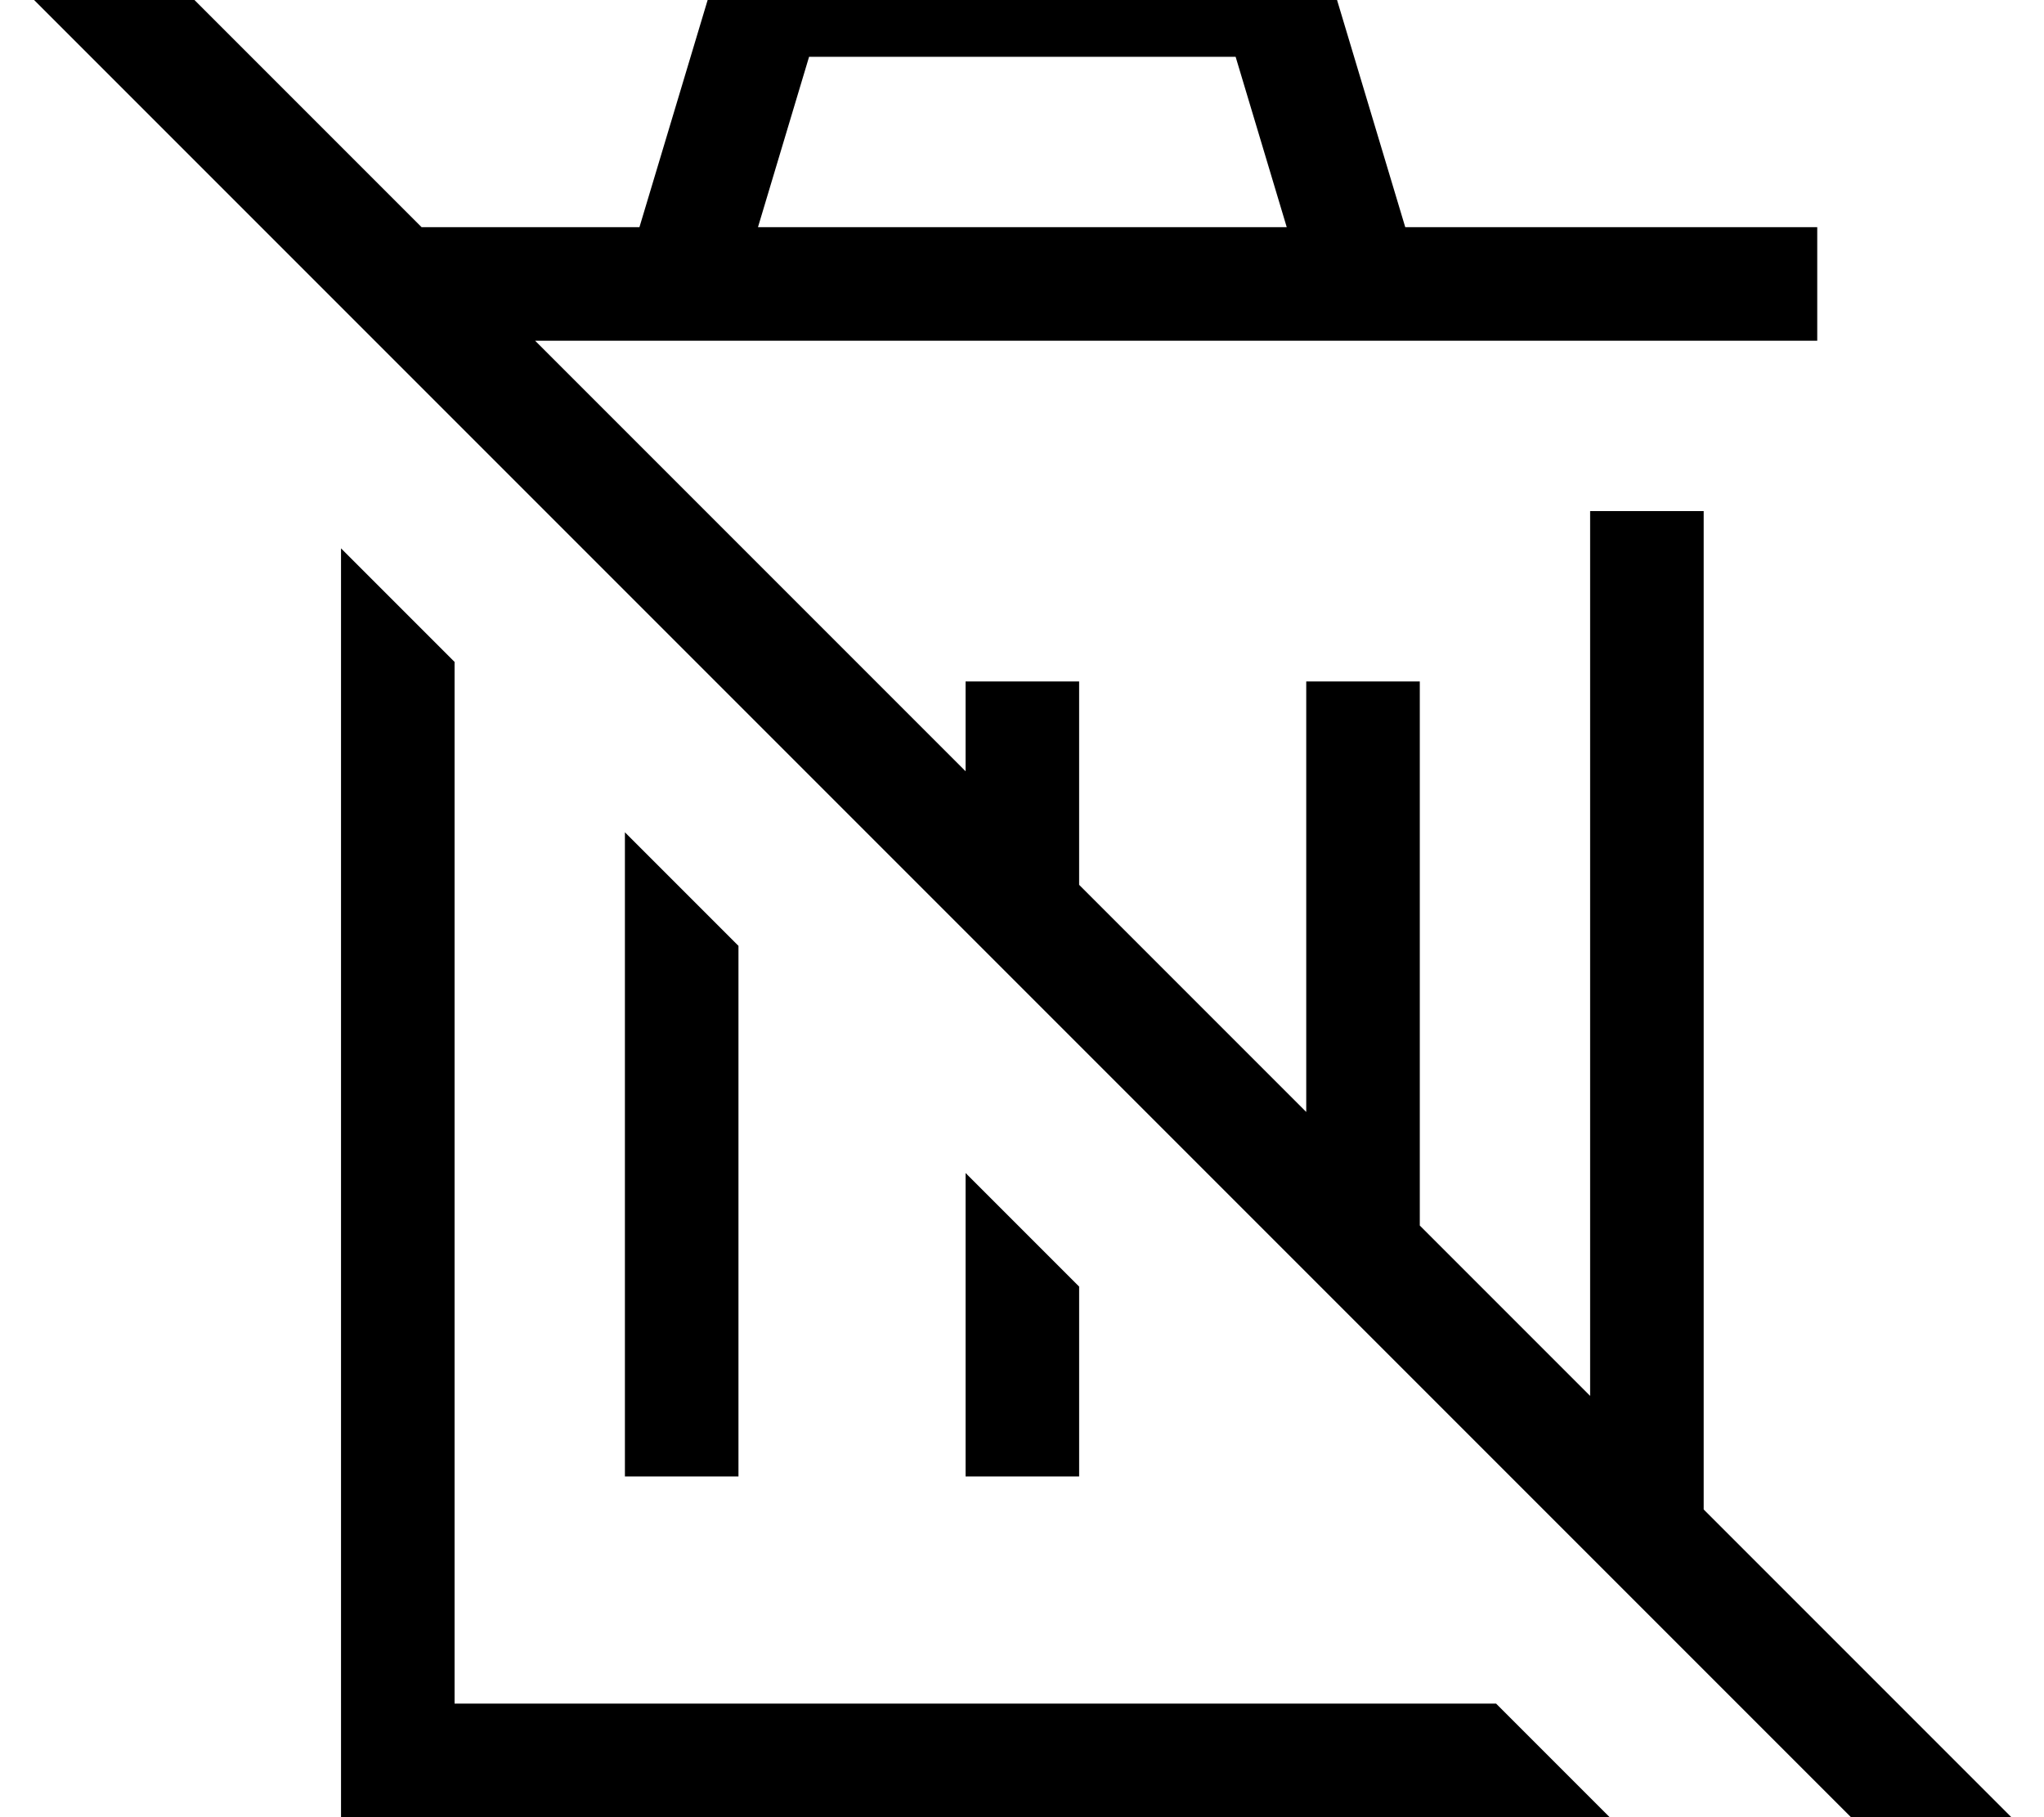 <svg xmlns="http://www.w3.org/2000/svg" viewBox="0 0 576 512"><!--! Font Awesome Pro 7.1.0 by @fontawesome - https://fontawesome.com License - https://fontawesome.com/license (Commercial License) Copyright 2025 Fonticons, Inc. --><path fill="currentColor" d="M35.6-19.2l-11.3-11.3-22.6 22.6 11.3 11.3 527.8 527.8 11.3 11.3 22.6-22.6-11.3-11.3-83.3-83.3 0-281.3-32 0 0 249.3-48-48 0-153.3-32 0 0 121.3-64-64 0-57.3-32 0 0 25.3-121.3-121.3 361.3 0 0-32-116.1 0-20.6-68.6-3.4-11.4-167.8 0-3.4 11.4-20.6 68.6-61.4 0-83.2-83.2zM96.1 480l0 32 357.5 0-32-32-293.5 0 0-293.5-32-32 0 325.5zm80-80l0 16 32 0 0-149.5-32-32 0 165.5zm96 0l0 16 32 0 0-53.5-32-32 0 69.5zM362.6 64l-149 0 14.4-48 120.2 0 14.4 48z"/></svg>